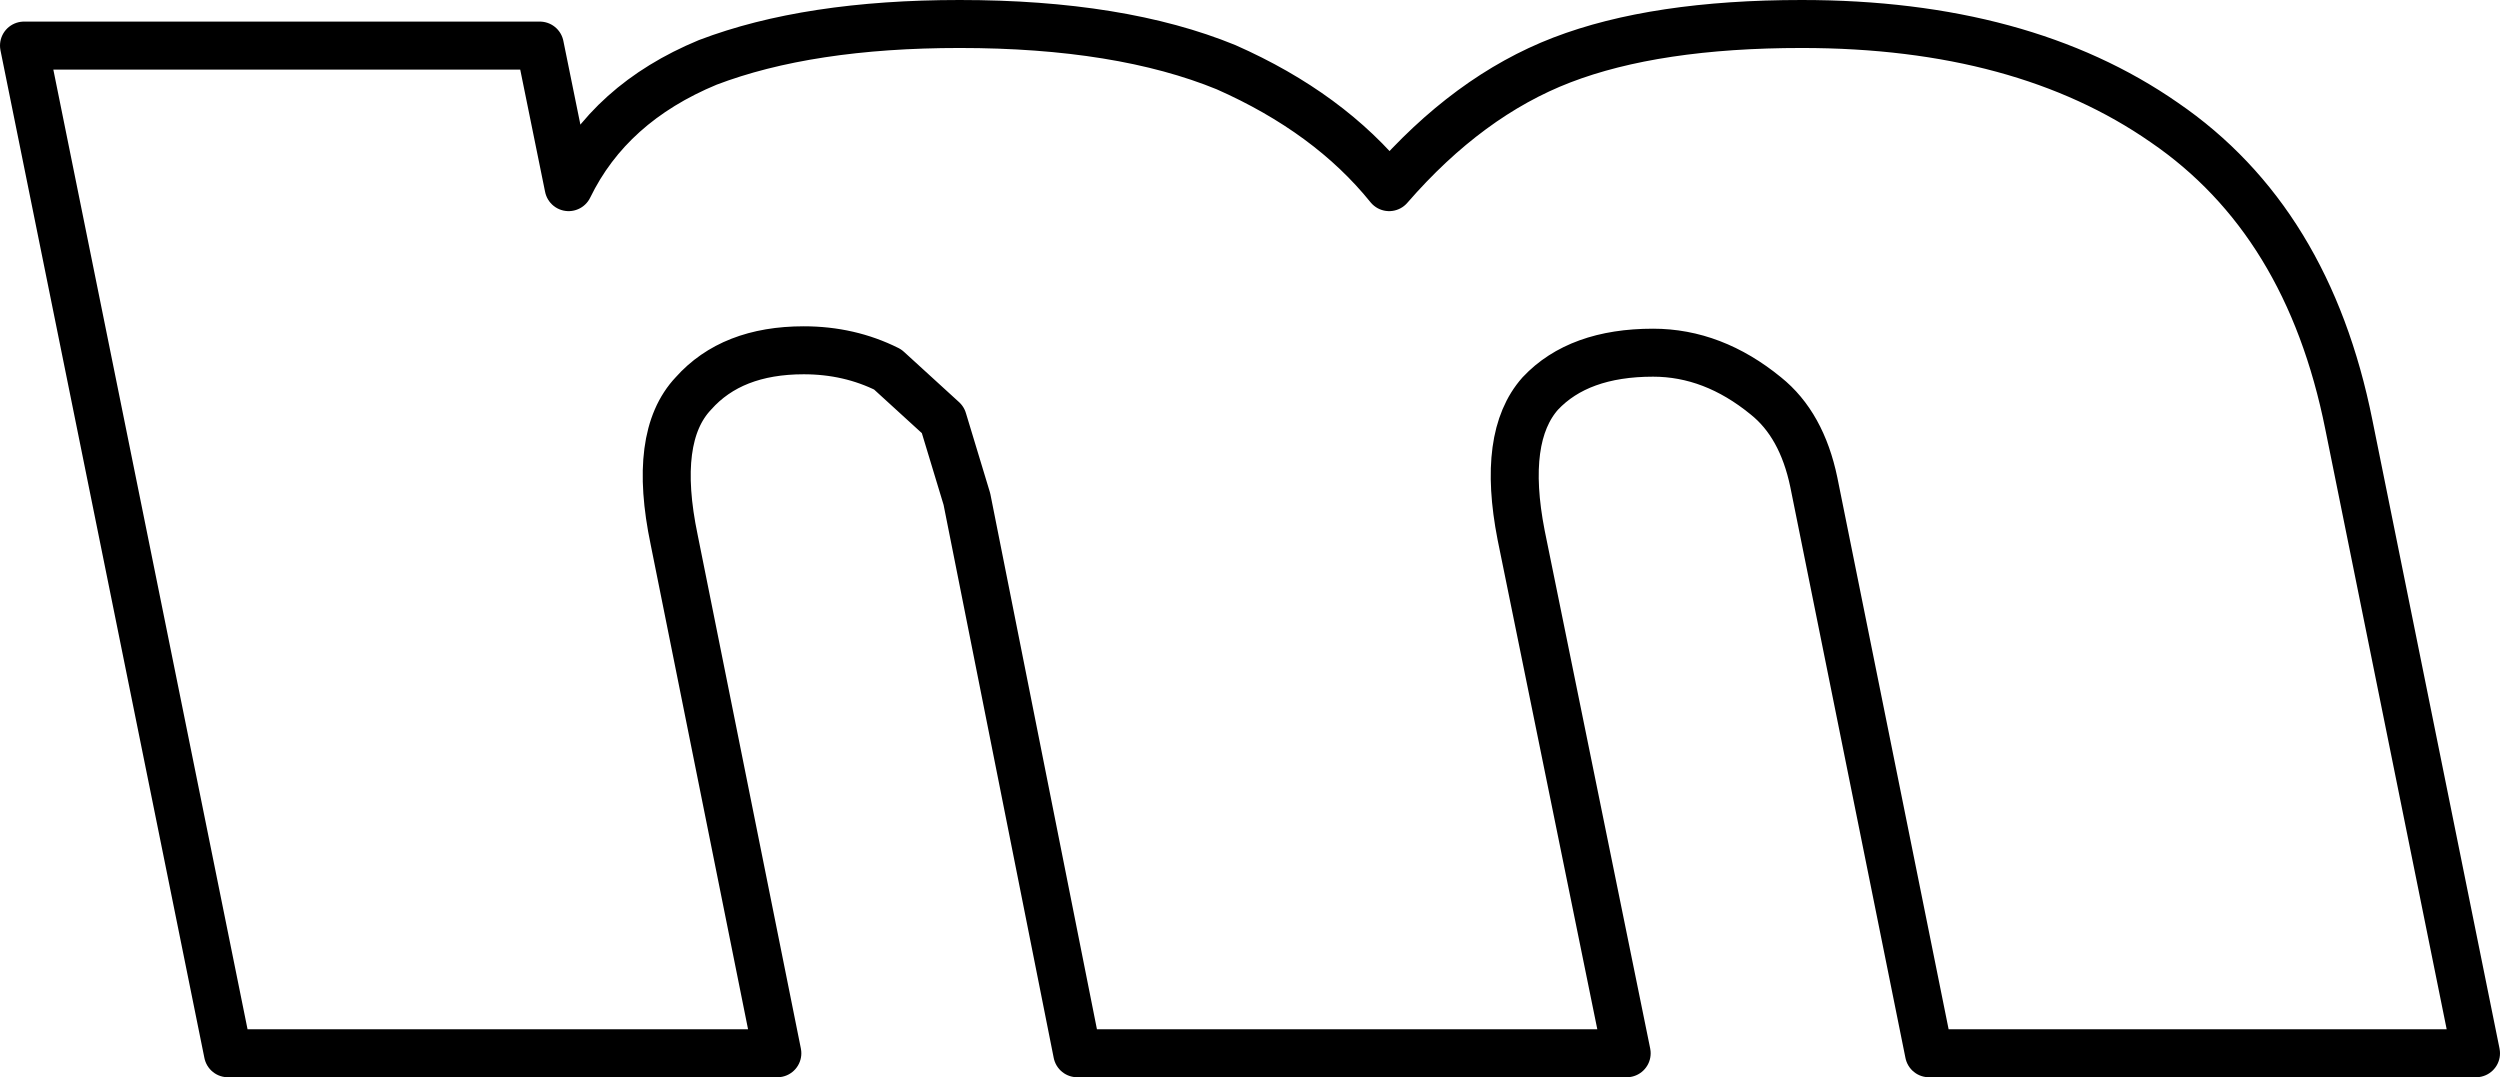 <?xml version="1.0" encoding="UTF-8" standalone="no"?>
<svg xmlns:xlink="http://www.w3.org/1999/xlink" height="22.45px" width="52.1px" xmlns="http://www.w3.org/2000/svg">
  <g transform="matrix(1.0, 0.0, 0.0, 1.0, -209.2, -160.0)">
    <path d="M223.25 171.25 L225.4 181.95 213.95 181.95 209.7 160.95 220.45 160.95 221.05 163.9 Q221.9 162.15 223.95 161.3 226.05 160.5 229.2 160.5 232.55 160.5 234.75 161.4 236.9 162.35 238.15 163.9 239.8 162.0 241.75 161.25 243.7 160.5 246.75 160.5 251.35 160.5 254.3 162.55 257.3 164.6 258.15 168.85 L260.8 181.95 249.4 181.95 247.0 170.05 Q246.75 168.85 246.0 168.25 244.9 167.35 243.65 167.35 242.1 167.35 241.3 168.2 240.5 169.1 240.9 171.15 L243.1 181.95 231.65 181.95 229.35 170.4 228.85 168.75 227.7 167.7 Q226.9 167.3 225.95 167.3 224.45 167.3 223.65 168.2 222.8 169.1 223.25 171.25 Z" fill="none" stroke="#000000" stroke-linecap="round" stroke-linejoin="round" stroke-width="1.0"/>
  </g>
</svg>
